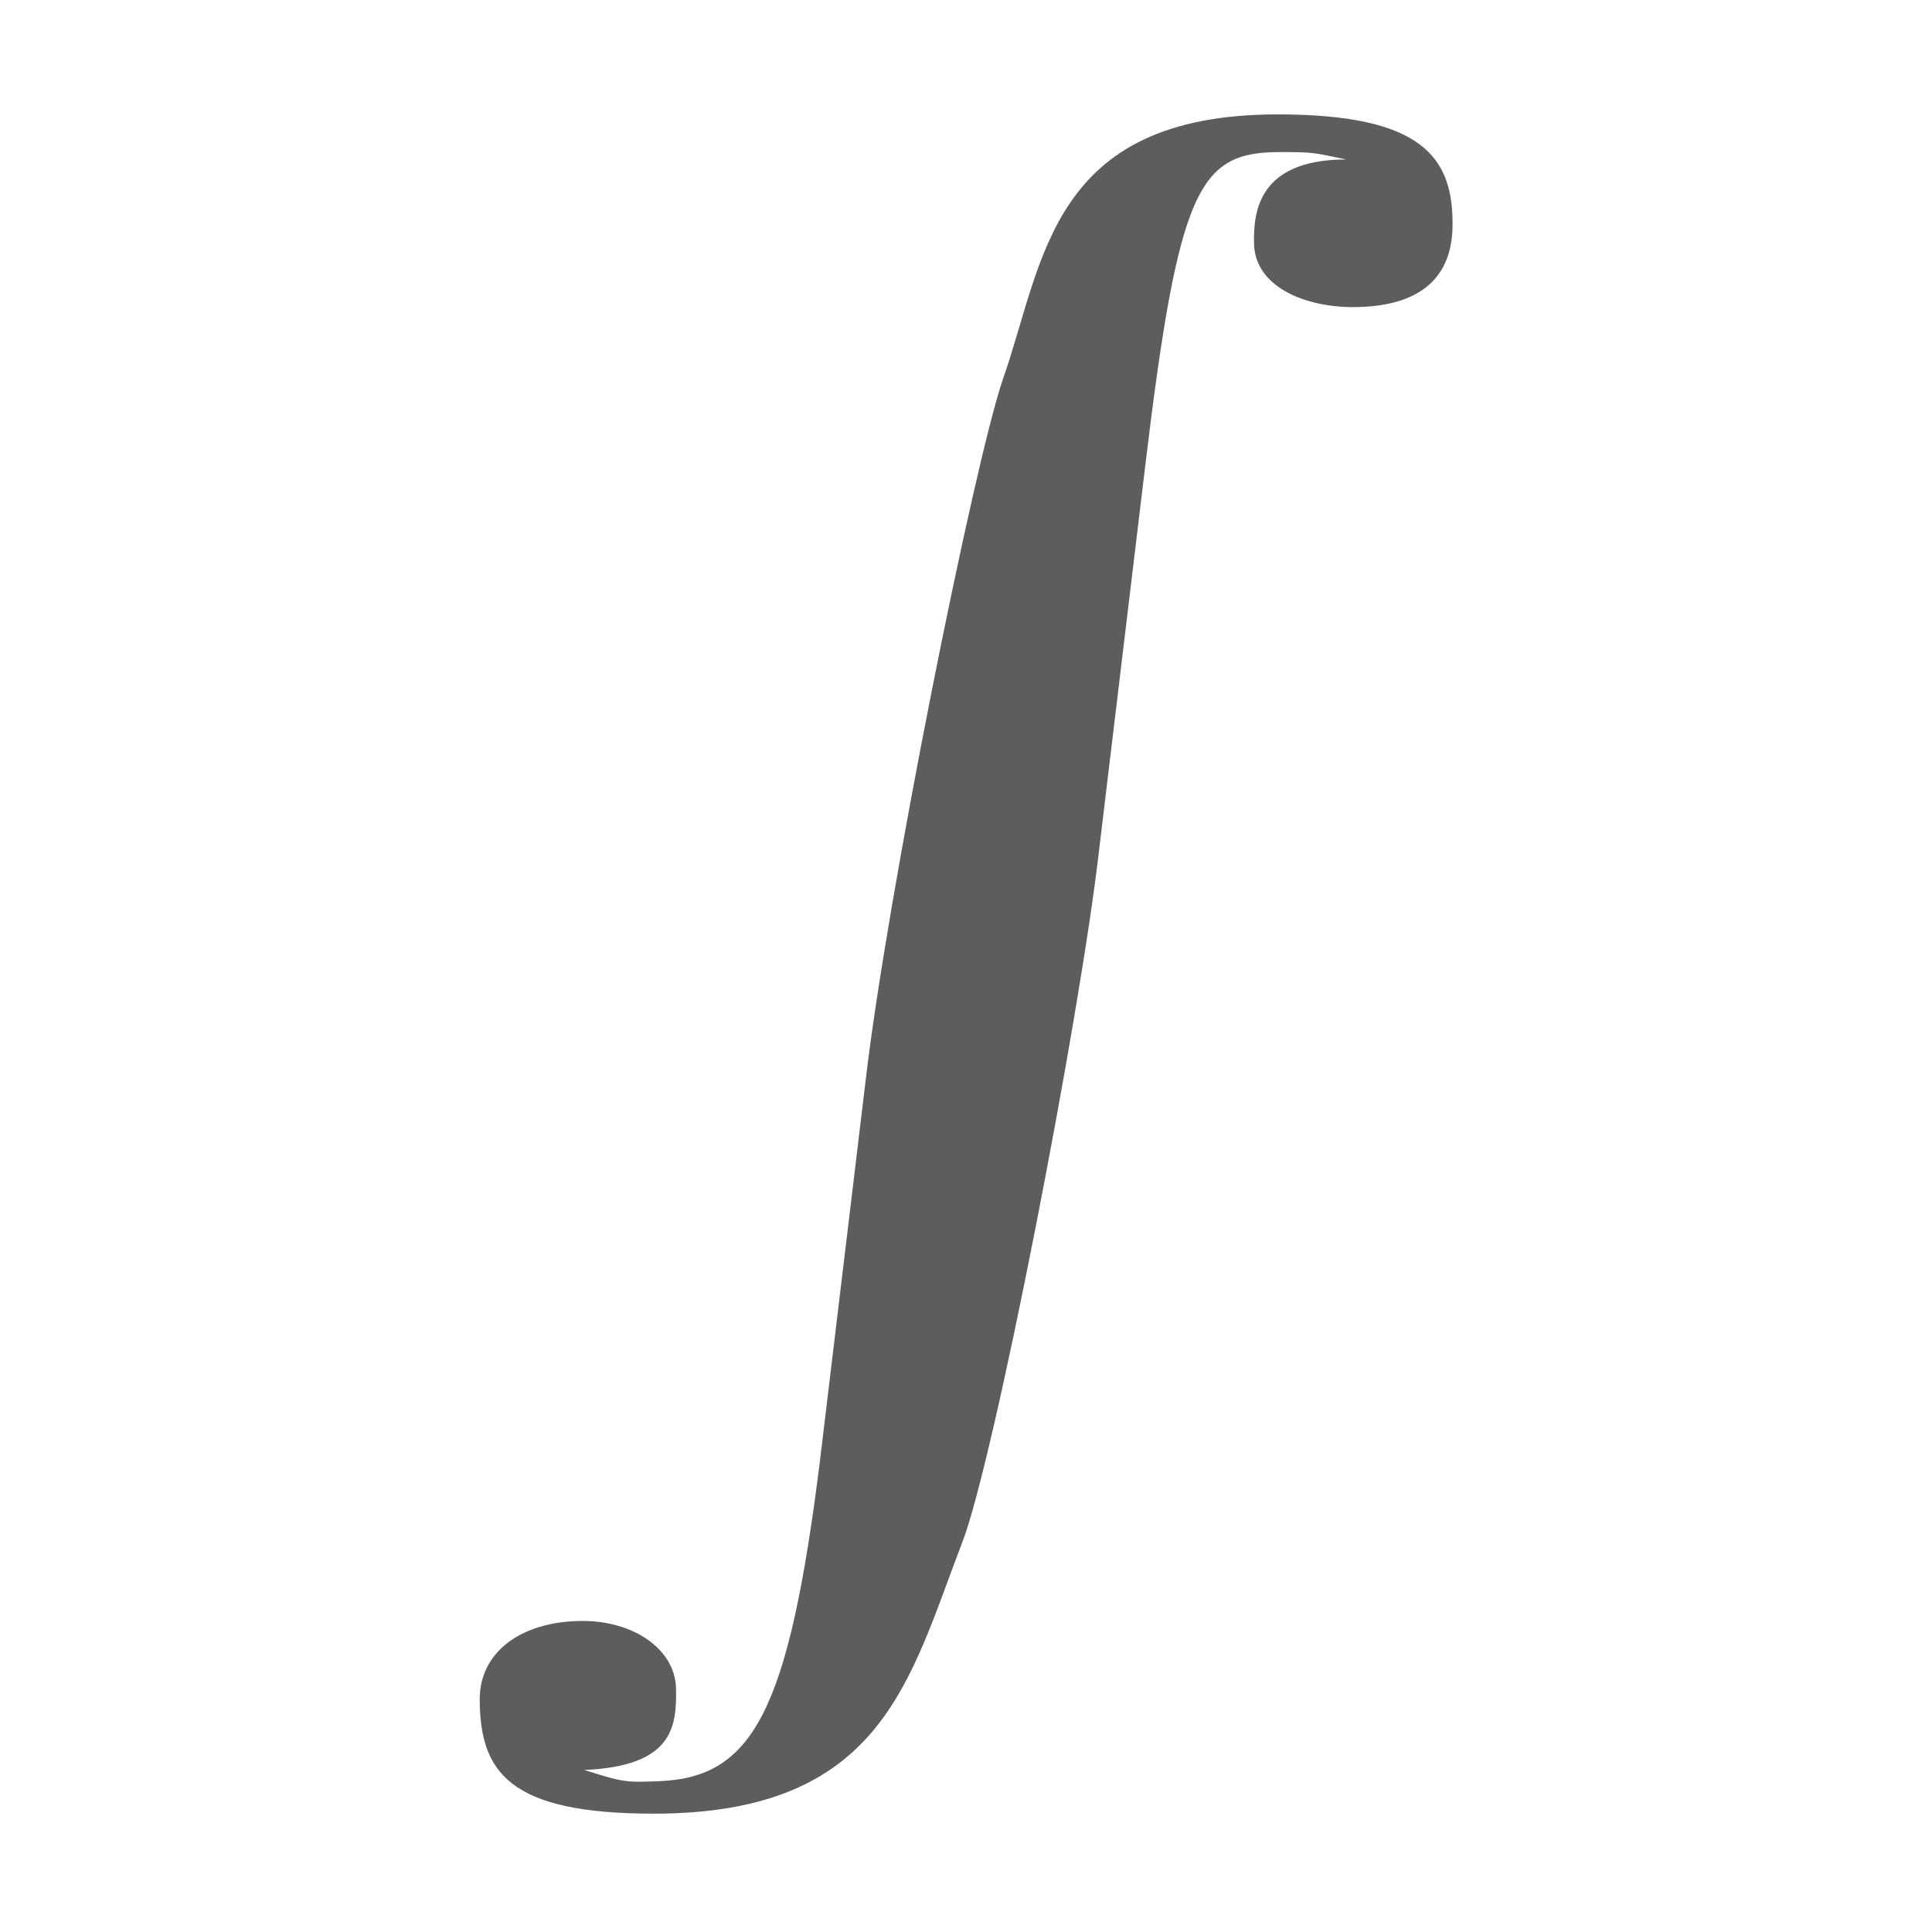 <?xml version="1.0" encoding="UTF-8" standalone="no"?>
<svg
   xmlns:dc="http://purl.org/dc/elements/1.1/"
   xmlns:cc="http://creativecommons.org/ns#"
   xmlns:rdf="http://www.w3.org/1999/02/22-rdf-syntax-ns#"
   xmlns:svg="http://www.w3.org/2000/svg"
   xmlns="http://www.w3.org/2000/svg"
   version="1.1"
   width="48"
   height="48"
   id="svg3057">
  <defs
     id="defs3059" />
  <g
     transform="matrix(1.574,0,0,1,-13.797,-1004.362)"
     id="layer1">
    <g
       transform="matrix(0.038,0,0,-0.038,11.373,1037.794)"
       id="g3268"
       style="fill:#353535;fill-opacity:0.8">
      <path
         d="M 534.728,731.157 C 534.32,699.772 522.413,679 493.267,679 c -19.539,0 -40.797,13.001 -41,42 -0.13,18.64 1.009,54.51 38.303,54.543 -13.932,4.553 -13.665,4.812 -27.437,4.812 C 429.449,780.355 421,758 407,574 L 388,325 c -8,-111 -44,-402 -57,-454 -22,-90 -33.133,-177 -128.133,-177 -60,0 -72.212,27.064 -72.212,75.064 0,30 16.793,50.849 42.695,50.936 21.183,0.071 38.554,-18.477 38.845,-44.32 0.282,-25.085 -1.322,-50.552 -38.078,-53.127 16.548,-8.294 17.605,-8.113 30.905,-7.326 C 244.24,-282.453 259,-239 272,-75 l 19,249 c 9,121 45,403 57,458 17,76 19.133,173 114.133,173 60,0 73.192,-27.905 72.594,-73.843 z"
         id="path3270"
         style="fill:#353535;fill-opacity:0.8" />
    </g>
  </g>
</svg>
